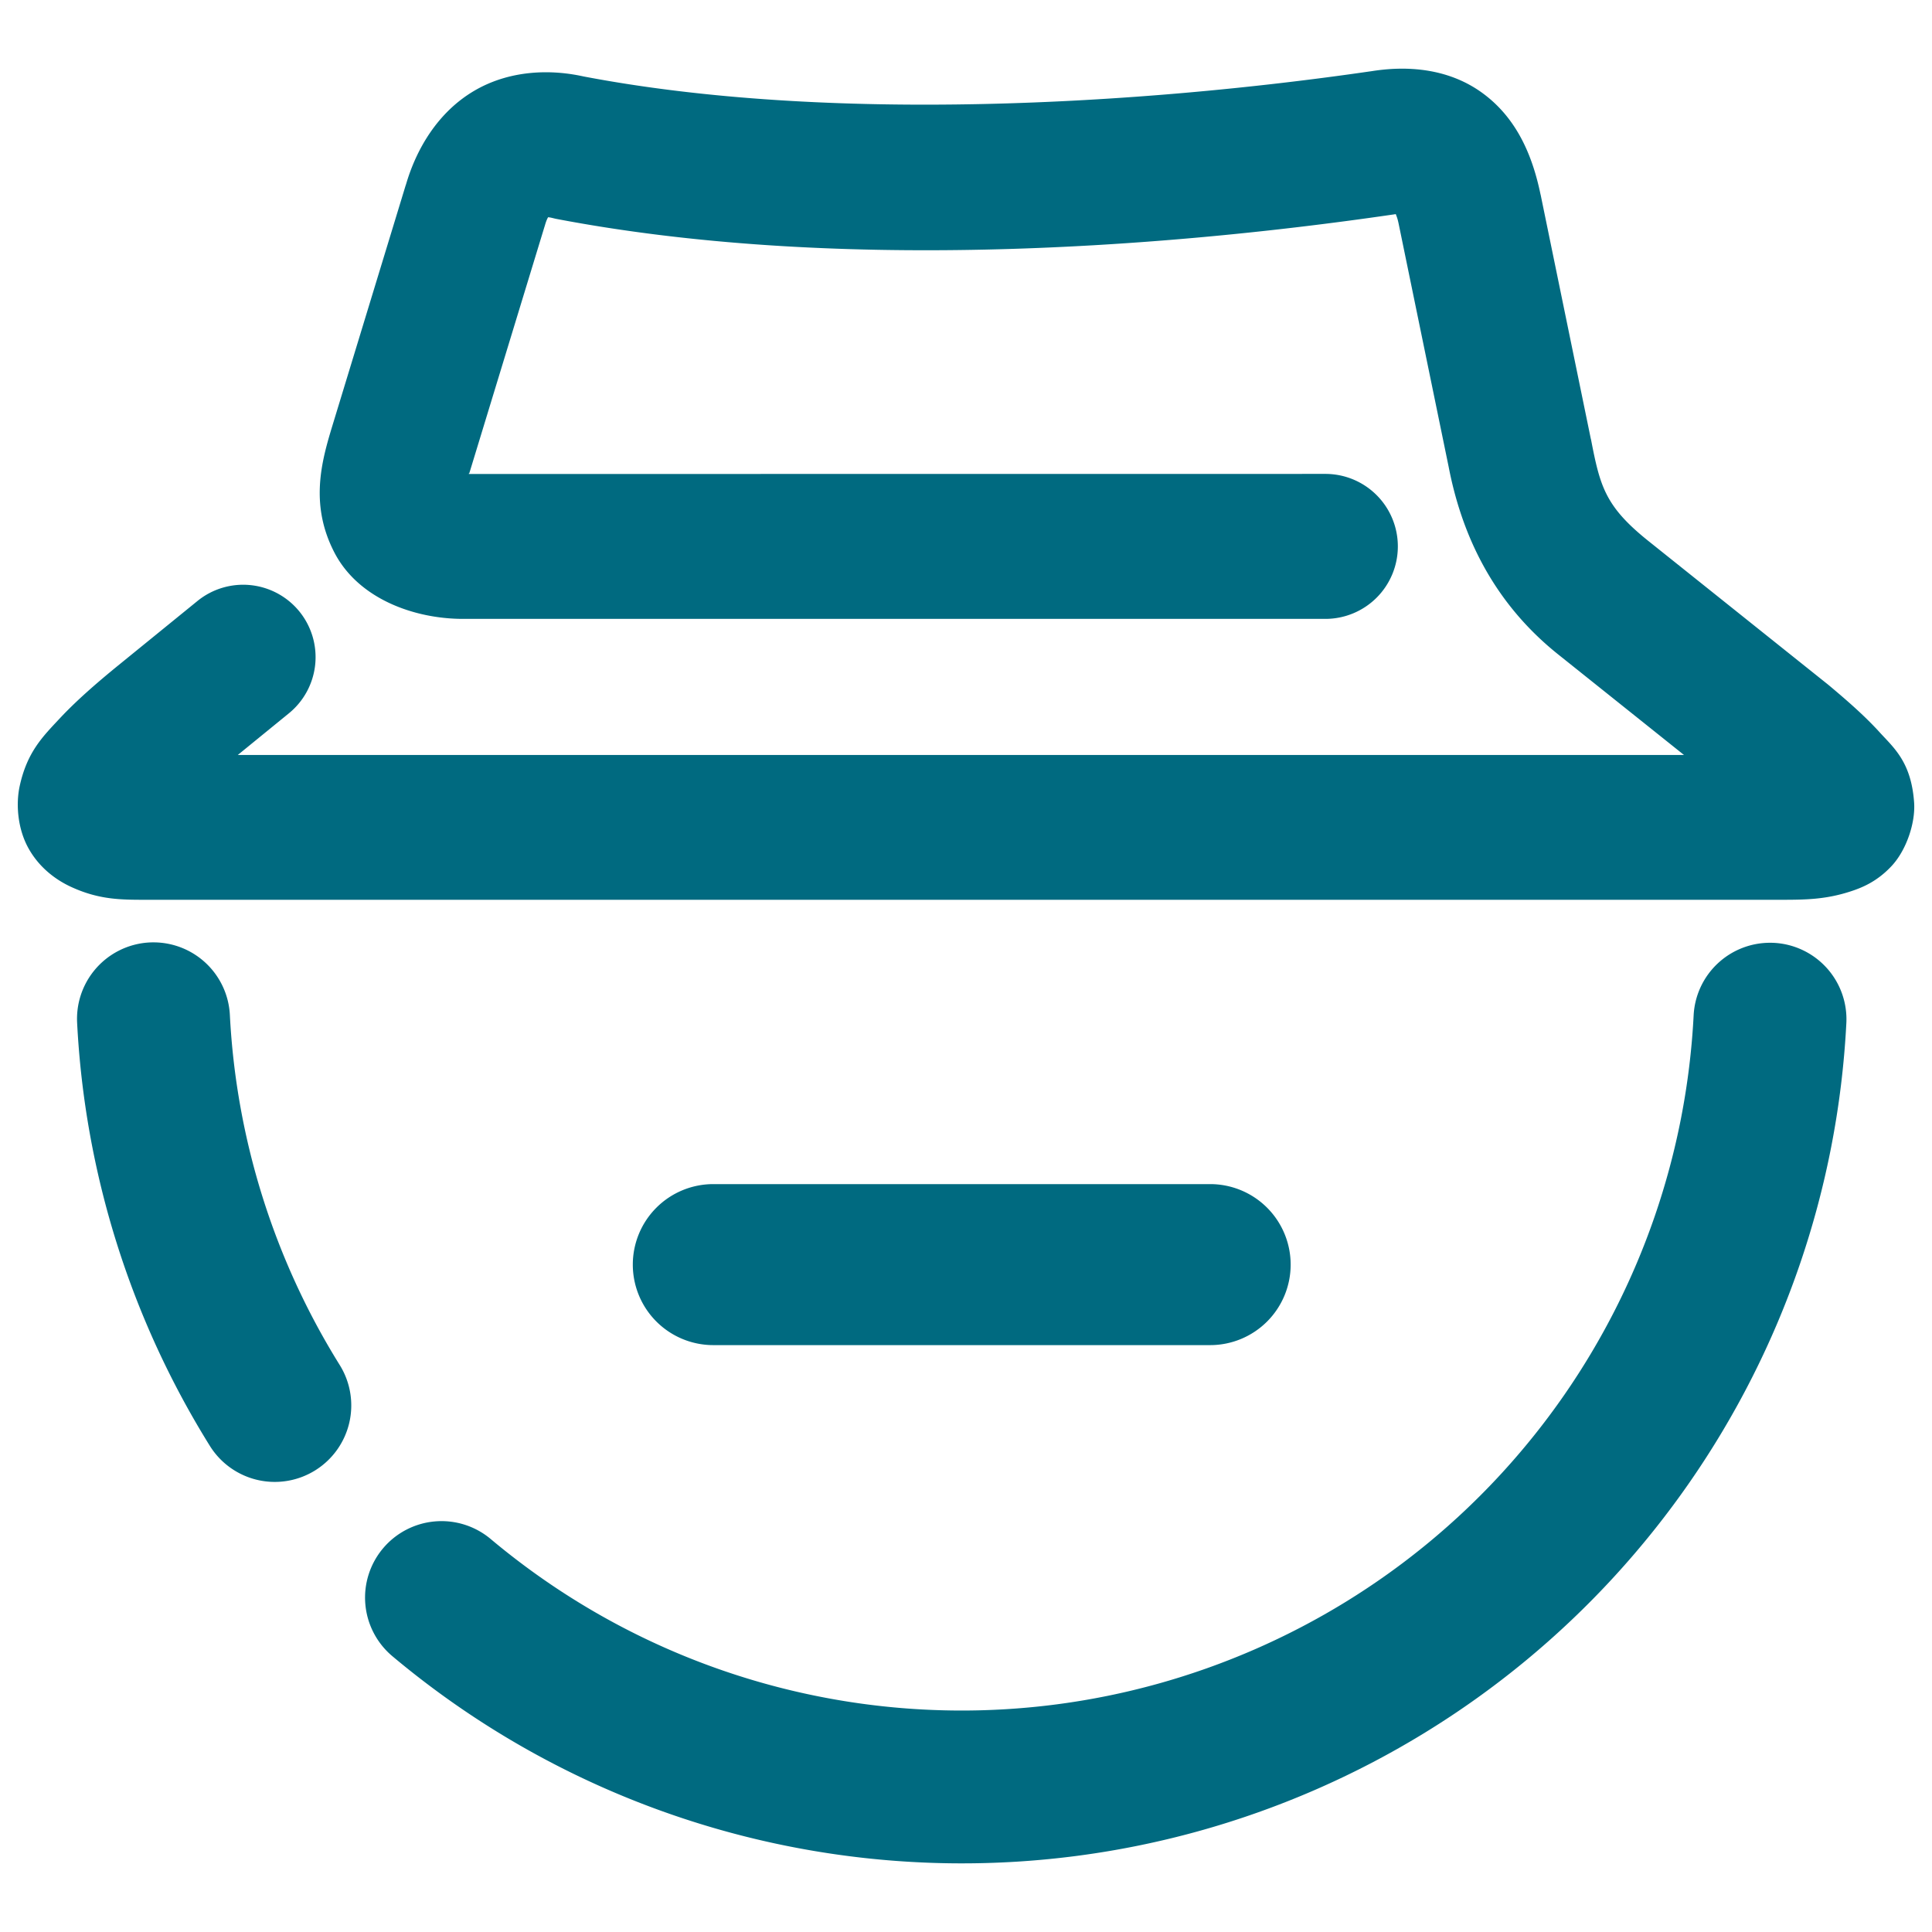 <svg xmlns="http://www.w3.org/2000/svg" width="48" height="48">
	<path d="m 34.705,1.708 c -0.237,0.007 -0.468,0.033 -0.686,0.07 l 0.045,-0.008 c -5.763,0.838 -13.474,1.292 -19.568,0.129 l 0.086,0.02 c -0.891,-0.216 -1.935,-0.177 -2.812,0.344 -0.878,0.521 -1.427,1.419 -1.693,2.354 l 0.008,-0.033 -1.861,6.104 a 1.8,1.8 0 0 0 -0.002,0.008 c -0.261,0.868 -0.504,1.896 0.088,3.035 0.592,1.139 1.968,1.645 3.197,1.645 H 32.928 a 1.8,1.8 0 0 0 1.801,-1.801 1.8,1.8 0 0 0 -1.801,-1.801 l -21.281,0.002 c 0.011,-0.052 0.002,0.019 0.021,-0.045 l 1.859,-6.096 a 1.8,1.8 0 0 0 0.01,-0.031 c 0.037,-0.13 0.061,-0.17 0.08,-0.207 0.028,0.004 0.039,0.002 0.117,0.021 a 1.8,1.8 0 0 0 0.086,0.02 c 6.794,1.297 14.743,0.772 20.762,-0.104 a 1.8,1.8 0 0 0 0.043,-0.006 c 0.041,-0.007 0.024,-0.004 0.053,-0.008 0.023,0.065 0.041,0.095 0.072,0.244 l 1.242,6.037 c 0.292,1.51 0.992,3.278 2.723,4.66 l 3.123,2.496 H 5.908 L 7.176,17.723 A 1.8,1.8 0 0 0 7.438,15.192 1.8,1.8 0 0 0 4.905,14.932 l -1.938,1.576 c -0.598,0.486 -1.089,0.919 -1.496,1.355 -0.407,0.437 -0.797,0.818 -0.982,1.668 -0.093,0.425 -0.061,1.042 0.219,1.545 0.28,0.503 0.709,0.798 1.059,0.959 0.698,0.321 1.237,0.32 1.877,0.32 H 44.227 c 0.622,0 1.117,-0.006 1.727,-0.201 0.305,-0.097 0.677,-0.248 1.041,-0.637 0.364,-0.388 0.595,-1.065 0.561,-1.574 C 47.486,18.926 47.045,18.575 46.694,18.188 46.342,17.802 45.936,17.443 45.446,17.032 a 1.8,1.8 0 0 0 -0.033,-0.027 L 40.963,13.448 C 39.883,12.585 39.755,12.094 39.528,10.917 a 1.8,1.8 0 0 0 -0.006,-0.021 L 38.276,4.835 a 1.8,1.8 0 0 0 -0.002,-0.004 c -0.194,-0.937 -0.575,-1.887 -1.445,-2.521 -0.435,-0.317 -0.918,-0.488 -1.402,-0.561 -0.242,-0.036 -0.484,-0.048 -0.721,-0.041 z M 3.834,23.413 a 1.9,1.9 84.834 0 0 -0.117,0.002 1.9,1.9 84.834 0 0 -1.379,0.701 1.9,1.9 84.834 0 0 -0.422,1.293 c 0.19,3.727 1.325,7.344 3.297,10.512 A 1.9,1.9 84.834 0 0 7.832,36.53 1.9,1.9 84.834 0 0 8.44,33.913 C 6.808,31.292 5.869,28.299 5.711,25.216 A 1.9,1.9 84.834 0 0 3.834,23.413 Z m 40.152,0.01 a 1.9,1.9 84.834 0 0 -1.908,1.801 c -0.355,6.902 -4.578,12.999 -10.914,15.758 -6.336,2.759 -13.677,1.698 -18.971,-2.744 a 1.9,1.9 84.834 0 0 -2.678,0.232 1.9,1.9 84.834 0 0 0.234,2.678 c 6.392,5.364 15.279,6.649 22.93,3.318 7.651,-3.331 12.765,-10.713 13.193,-19.047 a 1.9,1.9 84.834 0 0 -1.799,-1.994 1.9,1.9 84.834 0 0 -0.088,-0.002 z m -26.264,5.996 a 2,2 0 0 0 -2,2 2,2 0 0 0 2,2 h 12.344 a 2,2 0 0 0 2,-2 2,2 0 0 0 -2,-2 z" fill="#006A80"/>
</svg>
